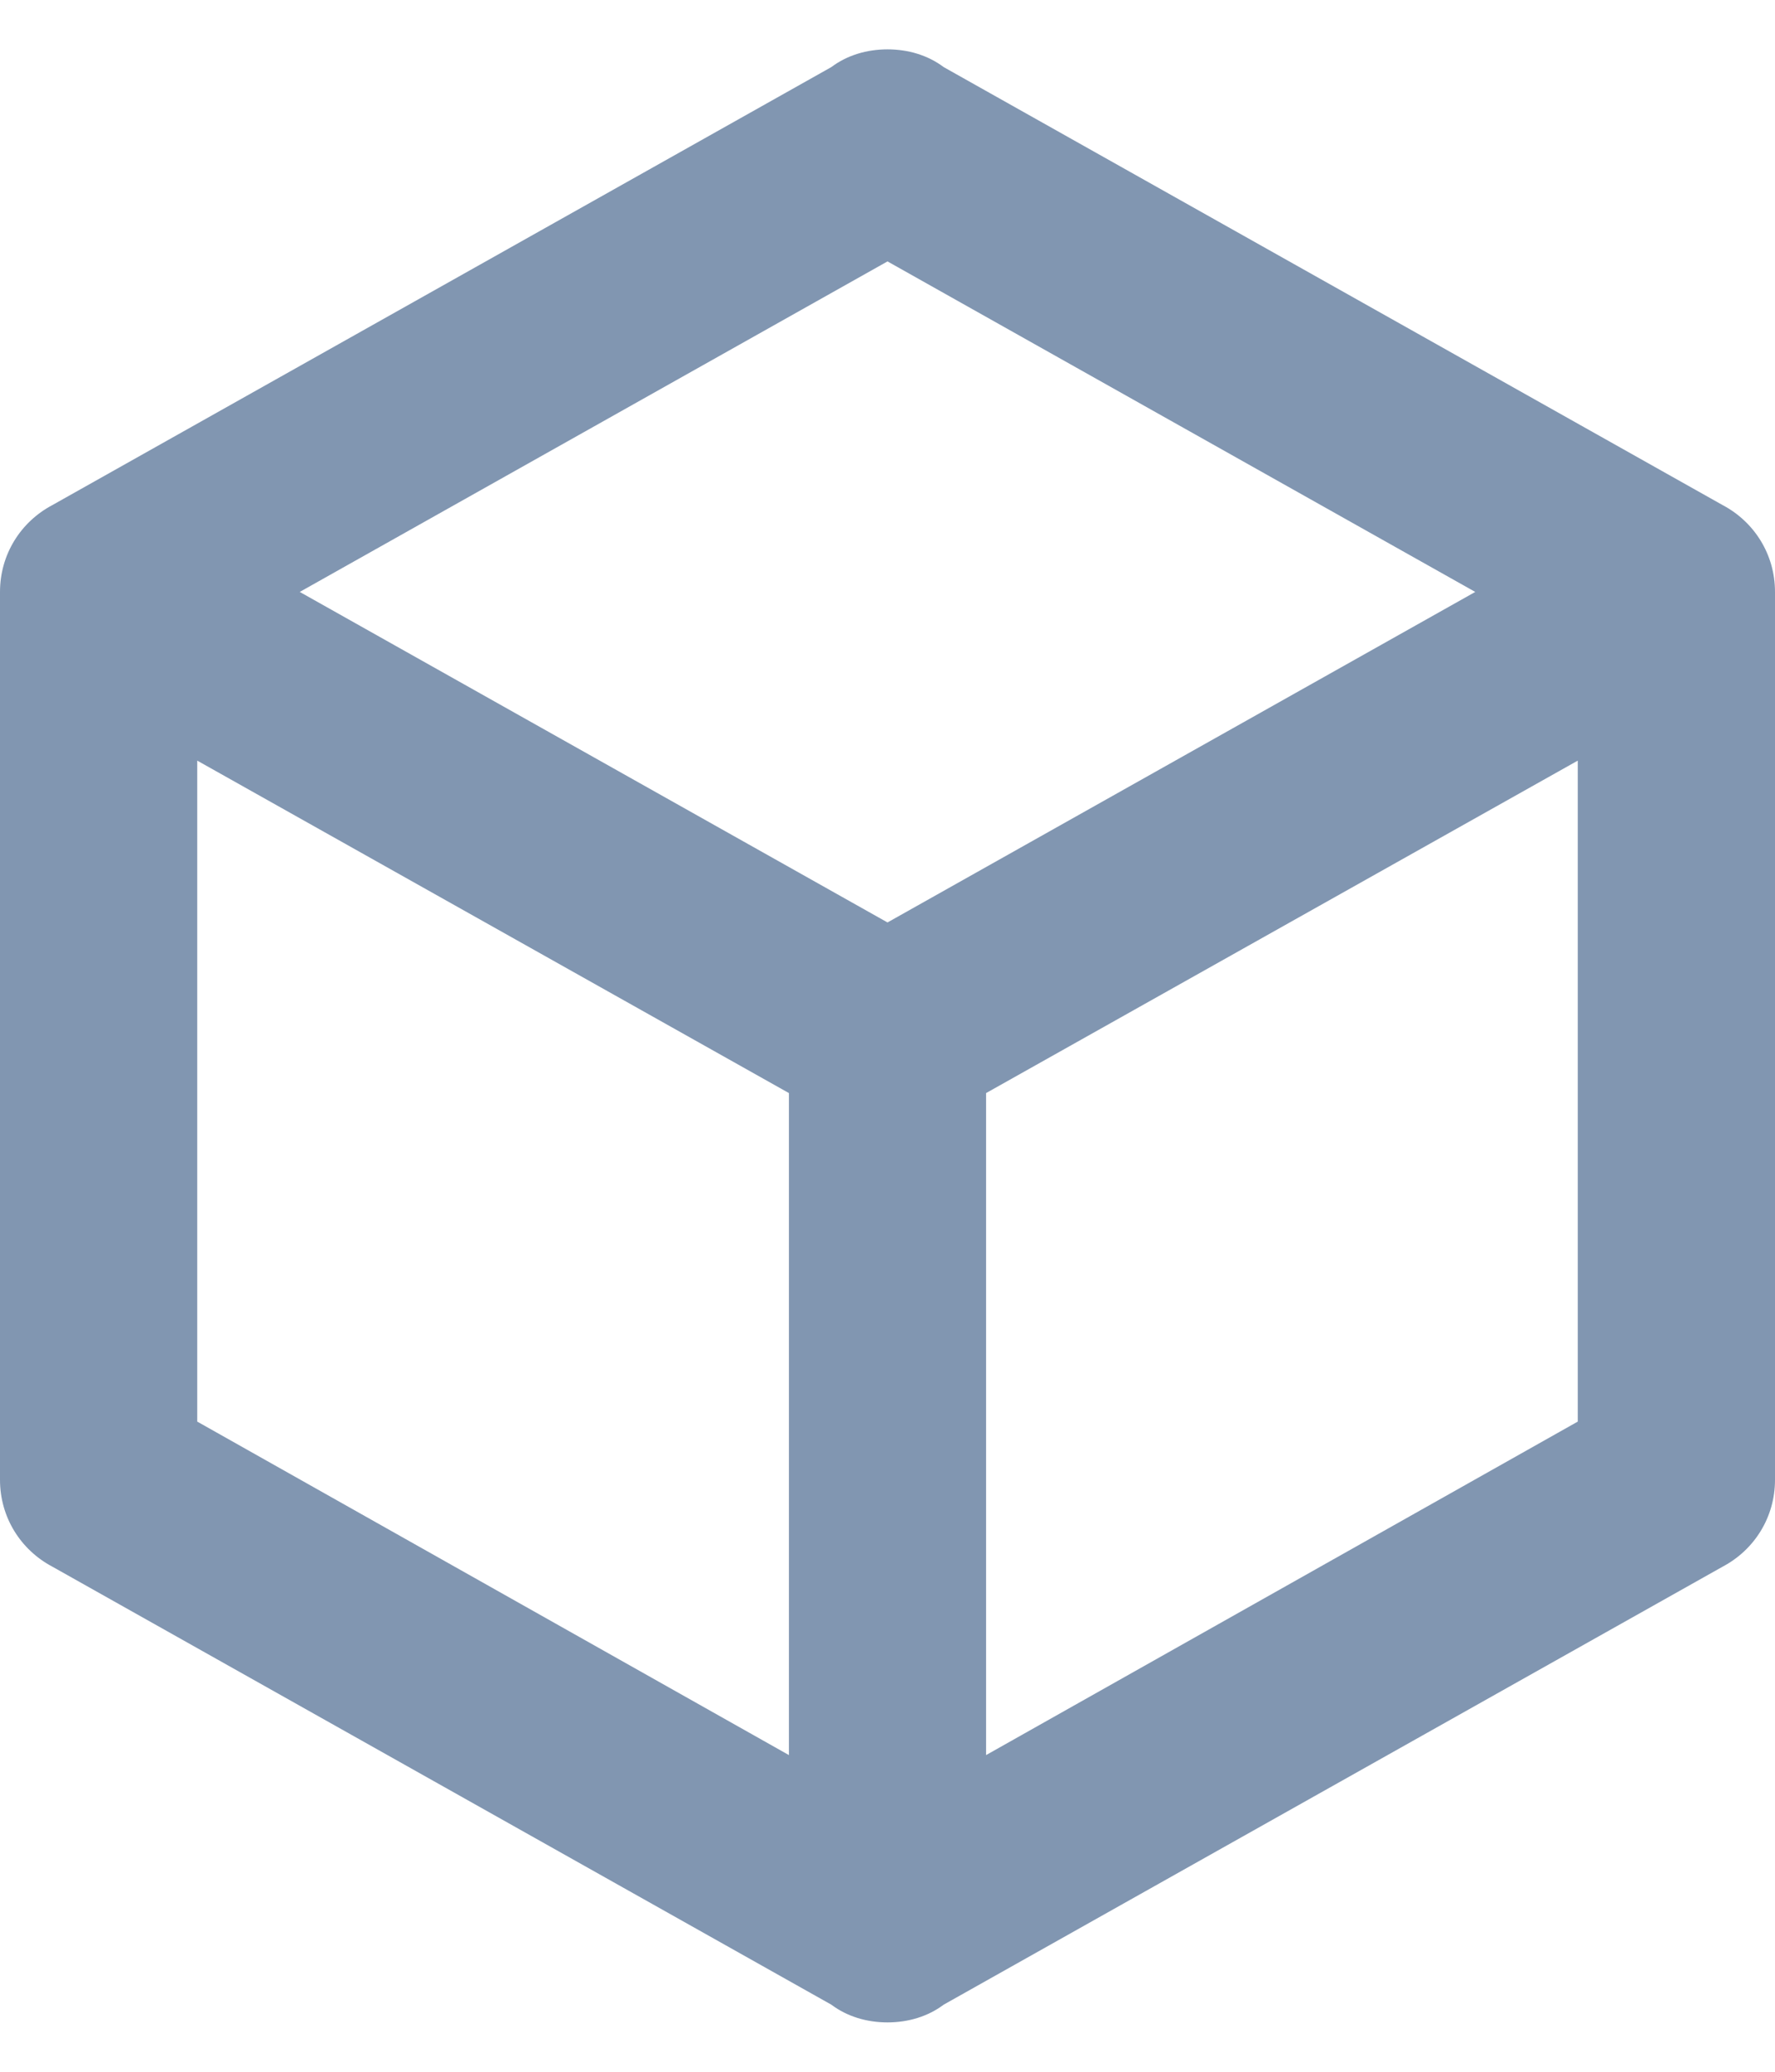 <svg xmlns="http://www.w3.org/2000/svg" width="24" height="28" viewBox="0 0 24 28" fill="none">
    <path
        d="M24 20C24 20.507 23.72 20.947 23.293 21.173L12.76 27.093C12.547 27.253 12.28 27.333 12 27.333C11.72 27.333 11.453 27.253 11.24 27.093L0.707 21.173C0.28 20.947 0 20.507 0 20V8C0 7.493 0.28 7.053 0.707 6.827L11.24 0.907C11.453 0.747 11.72 0.667 12 0.667C12.28 0.667 12.547 0.747 12.76 0.907L23.293 6.827C23.72 7.053 24 7.493 24 8V20ZM12 3.533L4.053 8L12 12.467L19.947 8L12 3.533ZM2.667 19.213L10.667 23.72V14.773L2.667 10.28V19.213ZM21.333 19.213V10.28L13.333 14.773V23.72L21.333 19.213Z"
        fill="#8196B1" />
</svg>